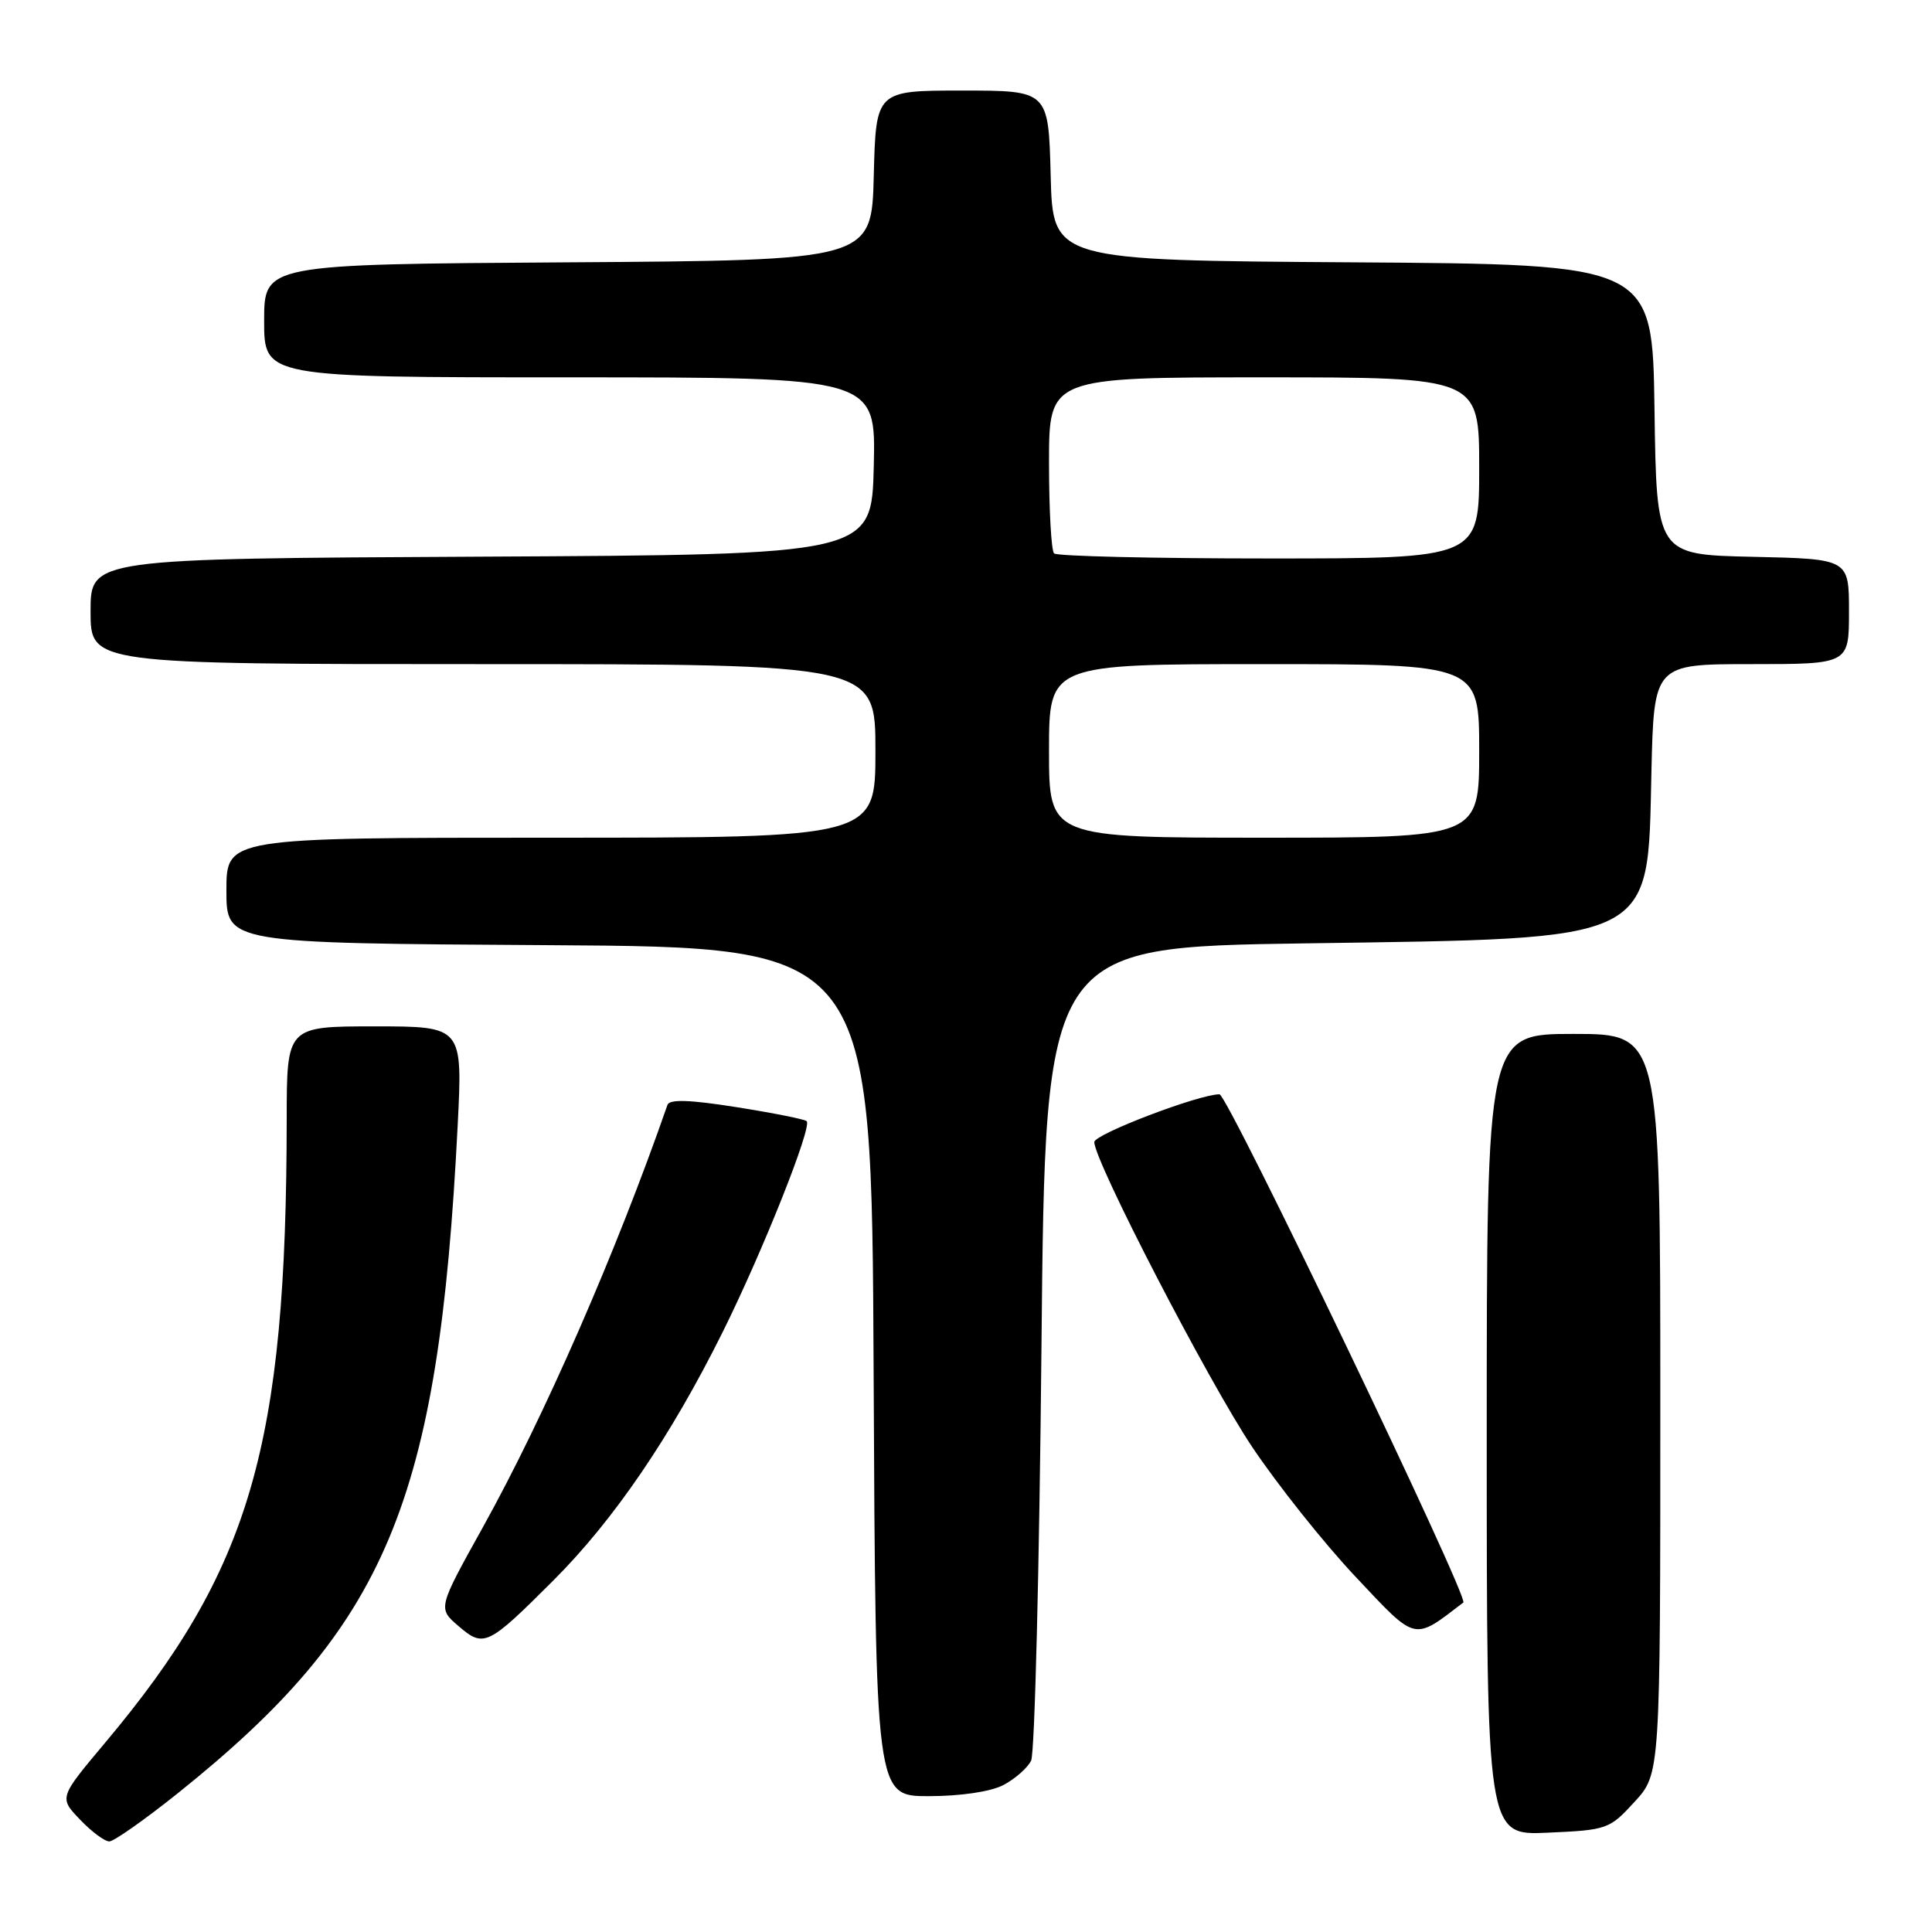 <?xml version="1.0" encoding="UTF-8" standalone="no"?>
<!DOCTYPE svg PUBLIC "-//W3C//DTD SVG 1.1//EN" "http://www.w3.org/Graphics/SVG/1.1/DTD/svg11.dtd" >
<svg xmlns="http://www.w3.org/2000/svg" xmlns:xlink="http://www.w3.org/1999/xlink" version="1.1" viewBox="0 0 256 256">
 <g >
 <path fill="currentColor"
d=" M 23.54 237.63 C 51.29 215.42 58.11 199.17 60.64 149.20 C 61.31 136.00 61.31 136.00 49.65 136.00 C 38.00 136.00 38.00 136.00 37.99 148.25 C 37.96 191.66 33.22 207.95 13.93 230.92 C 7.82 238.20 7.82 238.20 10.60 241.10 C 12.12 242.70 13.87 244.00 14.48 244.00 C 15.08 244.00 19.16 241.13 23.54 237.63 Z  M 216.59 238.75 C 220.00 235.03 220.00 235.03 220.00 186.01 C 220.00 137.00 220.00 137.00 208.50 137.00 C 197.00 137.00 197.00 137.00 197.00 190.11 C 197.00 243.21 197.00 243.21 205.09 242.84 C 212.96 242.49 213.27 242.38 216.59 238.75 Z  M 132.93 236.54 C 134.48 235.73 136.15 234.27 136.63 233.29 C 137.11 232.30 137.72 207.65 138.00 178.50 C 138.50 125.50 138.50 125.50 173.00 125.00 C 219.74 124.32 218.31 125.02 218.82 102.40 C 219.15 88.00 219.15 88.00 232.07 88.00 C 245.00 88.00 245.00 88.00 245.00 81.03 C 245.00 74.06 245.00 74.06 232.25 73.78 C 219.50 73.50 219.50 73.50 219.23 54.26 C 218.96 35.02 218.96 35.02 179.23 34.76 C 139.50 34.50 139.50 34.50 139.22 23.25 C 138.93 12.00 138.93 12.00 127.50 12.00 C 116.07 12.00 116.07 12.00 115.78 23.25 C 115.50 34.50 115.50 34.50 75.25 34.76 C 35.00 35.02 35.00 35.02 35.00 42.51 C 35.00 50.00 35.00 50.00 75.53 50.00 C 116.06 50.00 116.06 50.00 115.78 61.75 C 115.50 73.50 115.50 73.50 63.75 73.76 C 12.00 74.02 12.00 74.02 12.00 81.01 C 12.00 88.00 12.00 88.00 64.00 88.00 C 116.00 88.00 116.00 88.00 116.00 99.50 C 116.00 111.00 116.00 111.00 73.00 111.00 C 30.00 111.00 30.00 111.00 30.00 117.99 C 30.00 124.98 30.00 124.98 72.75 125.24 C 115.50 125.50 115.50 125.50 115.76 181.75 C 116.02 238.00 116.02 238.00 123.06 238.00 C 127.28 238.00 131.23 237.41 132.93 236.54 Z  M 73.36 209.38 C 81.35 201.39 88.88 190.34 95.76 176.50 C 101.04 165.88 107.64 149.31 106.89 148.56 C 106.64 148.31 102.48 147.48 97.63 146.71 C 91.38 145.72 88.71 145.63 88.44 146.41 C 81.65 165.93 72.11 187.75 63.97 202.39 C 58.01 213.11 58.01 213.11 60.75 215.46 C 64.12 218.36 64.62 218.12 73.36 209.38 Z  M 193.90 212.34 C 194.68 211.75 162.66 145.00 161.59 145.00 C 158.86 145.00 145.00 150.29 145.00 151.33 C 145.01 153.88 160.11 183.04 165.90 191.70 C 169.29 196.76 175.46 204.52 179.63 208.94 C 187.77 217.59 187.21 217.46 193.90 212.34 Z  M 139.00 99.50 C 139.00 88.00 139.00 88.00 167.50 88.00 C 196.00 88.00 196.00 88.00 196.00 99.50 C 196.00 111.00 196.00 111.00 167.50 111.00 C 139.00 111.00 139.00 111.00 139.00 99.50 Z  M 139.67 73.33 C 139.30 72.97 139.00 67.57 139.00 61.33 C 139.00 50.00 139.00 50.00 167.50 50.00 C 196.00 50.00 196.00 50.00 196.00 62.00 C 196.00 74.00 196.00 74.00 168.17 74.00 C 152.86 74.00 140.03 73.70 139.67 73.33 Z "/>
</g>
</svg>